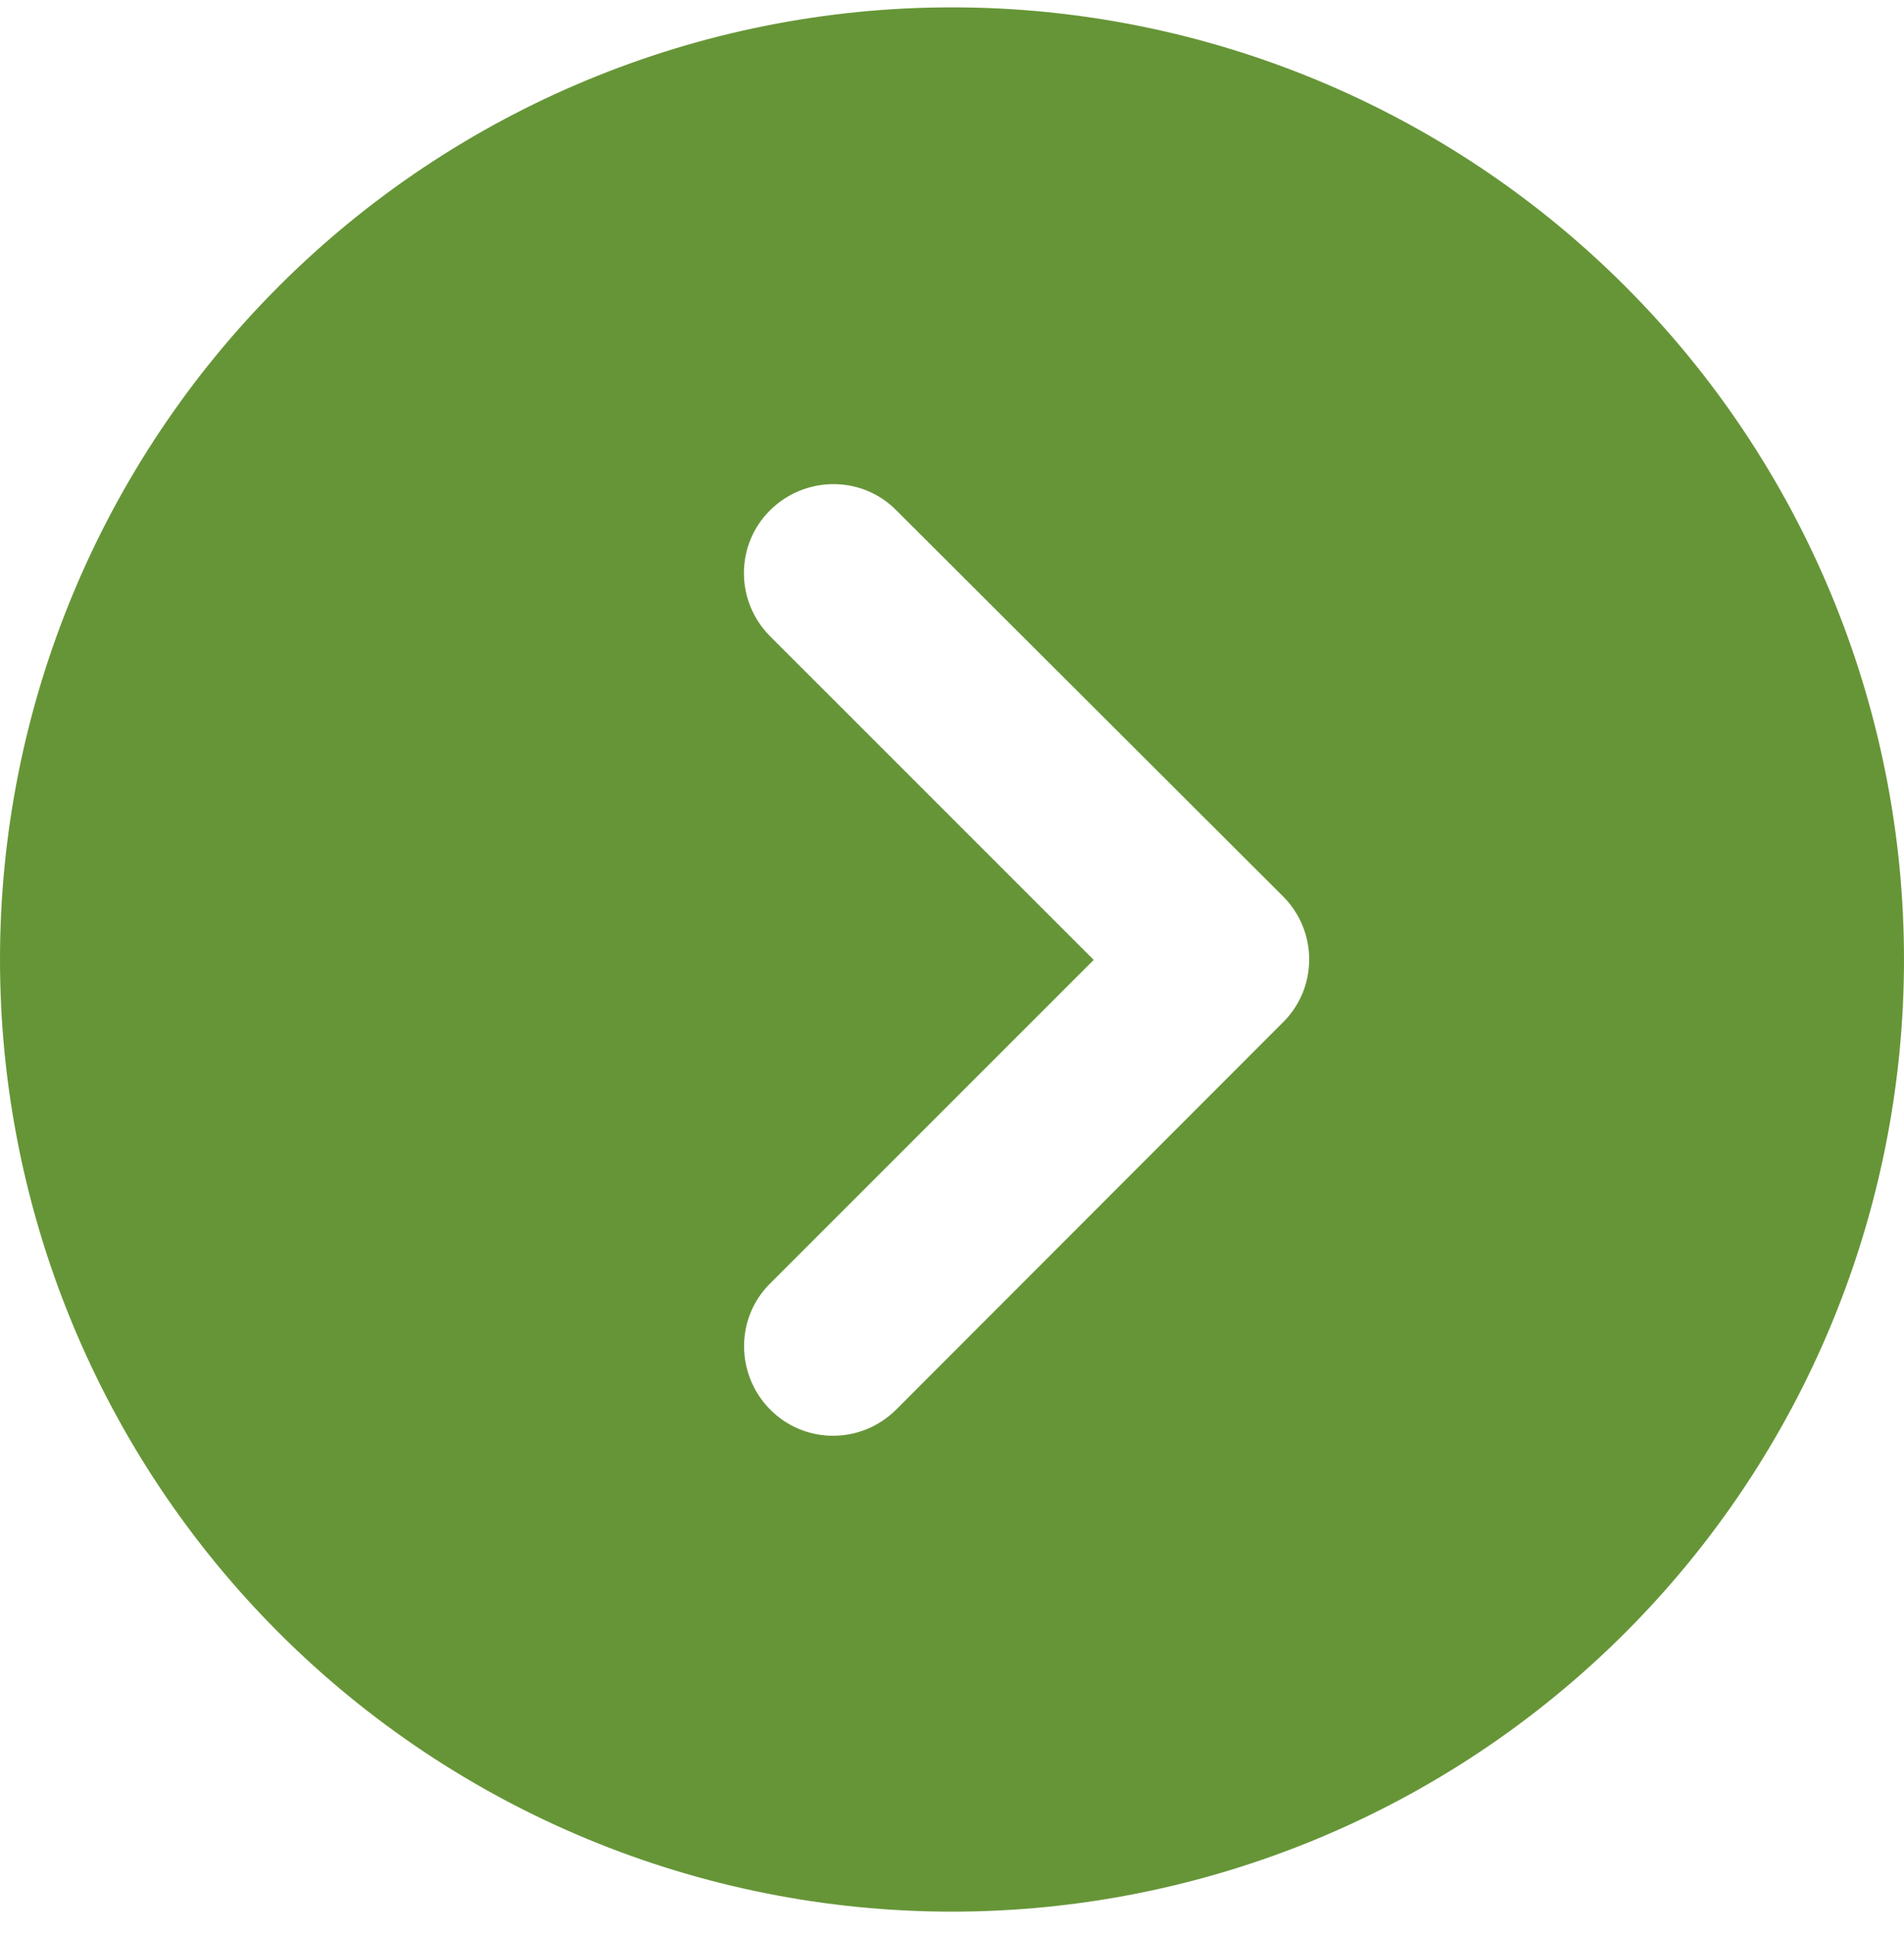 <svg width="64" height="65" viewBox="0 0 64 65" fill="none" xmlns="http://www.w3.org/2000/svg">
<path d="M0 32.247C0 40.734 3.371 48.873 9.373 54.874C15.374 60.876 23.513 64.247 32 64.247C40.487 64.247 48.626 60.876 54.627 54.874C60.629 48.873 64 40.734 64 32.247C64 23.76 60.629 15.621 54.627 9.62C48.626 3.618 40.487 0.247 32 0.247C23.513 0.247 15.374 3.618 9.373 9.62C3.371 15.621 0 23.76 0 32.247ZM30.125 47.372C28.95 48.547 27.05 48.547 25.887 47.372C24.725 46.197 24.712 44.297 25.887 43.135L36.763 32.26L25.887 21.385C24.712 20.21 24.712 18.31 25.887 17.147C27.062 15.985 28.962 15.972 30.125 17.147L43.125 30.122C44.3 31.297 44.3 33.197 43.125 34.36L30.125 47.372Z" fill="#669537"/>
</svg>
